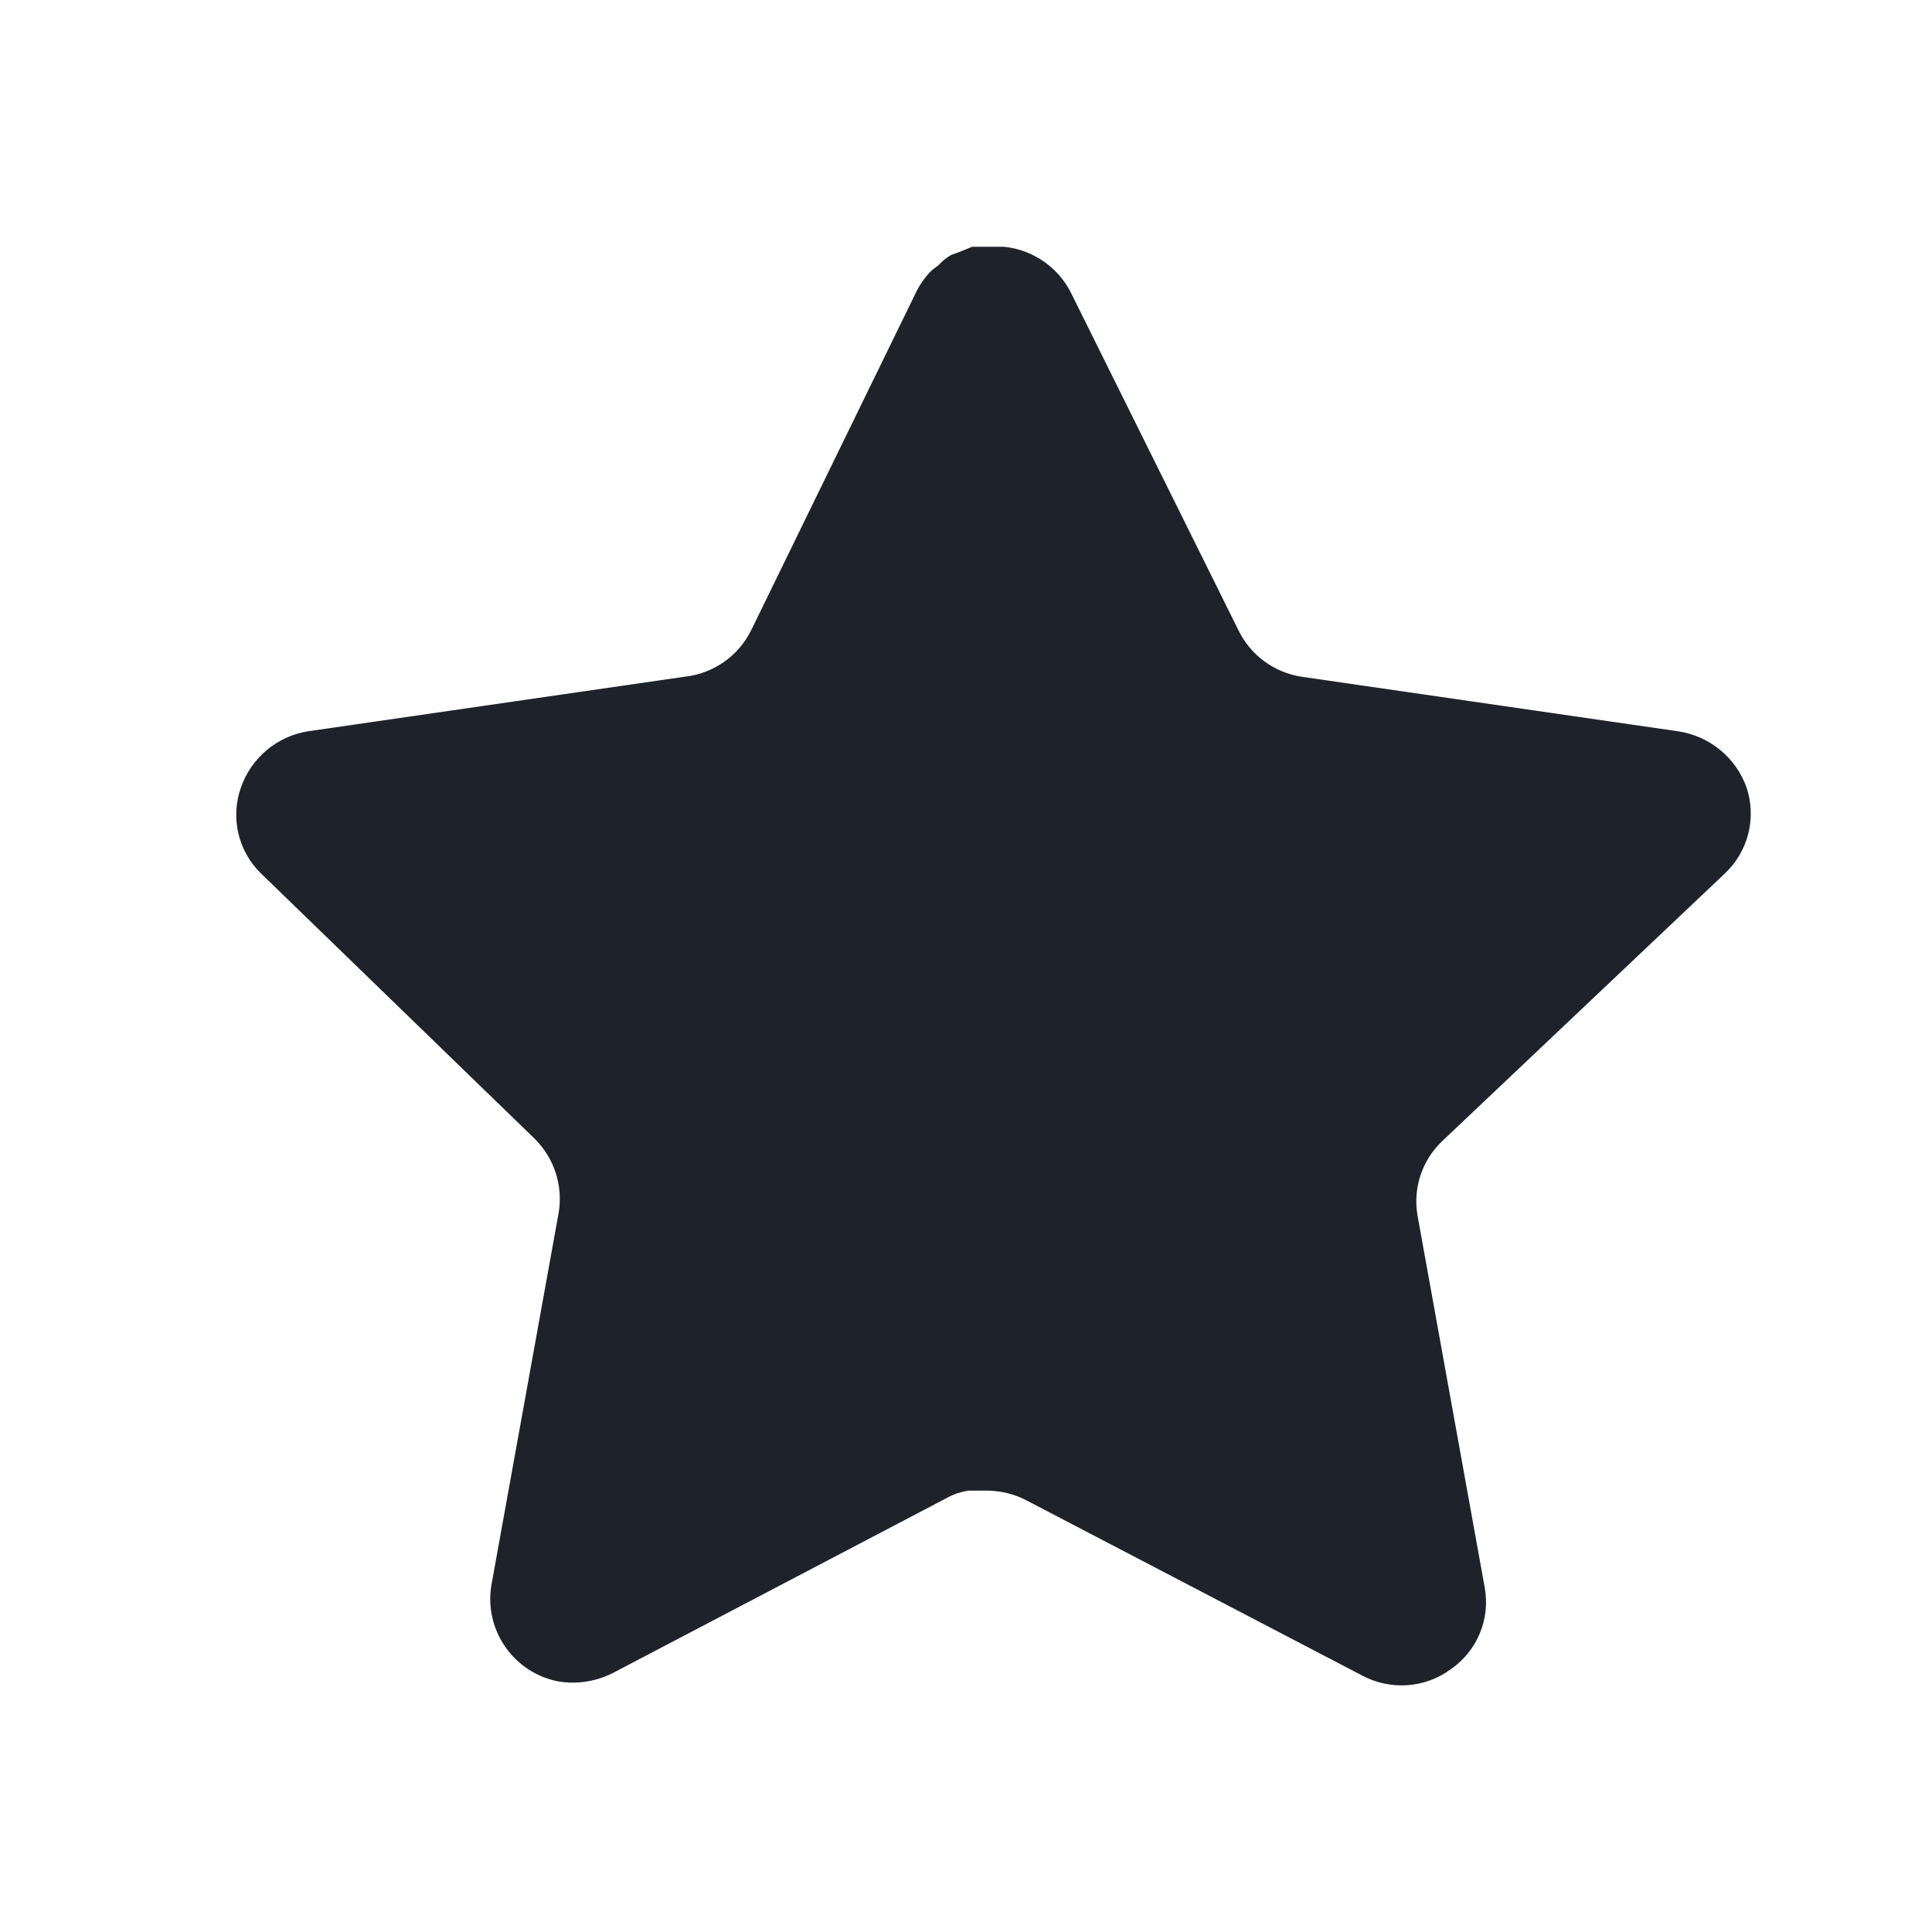 <svg width="18" height="18" viewBox="0 0 18 18" fill="none" xmlns="http://www.w3.org/2000/svg">
<g id="Iconly/Bold/Star">
<g id="Star">
<path id="Star_2" d="M13.431 10.637C13.248 10.814 13.164 11.07 13.206 11.321L13.833 14.792C13.886 15.086 13.762 15.383 13.515 15.553C13.274 15.73 12.953 15.751 12.69 15.61L9.566 13.98C9.457 13.922 9.336 13.892 9.213 13.888H9.022C8.956 13.898 8.891 13.919 8.831 13.951L5.706 15.589C5.552 15.666 5.377 15.694 5.205 15.666C4.788 15.587 4.509 15.19 4.578 14.77L5.205 11.299C5.247 11.046 5.163 10.788 4.98 10.608L2.433 8.139C2.22 7.933 2.146 7.622 2.243 7.342C2.338 7.063 2.579 6.859 2.871 6.813L6.377 6.305C6.643 6.277 6.877 6.115 6.997 5.875L8.542 2.708C8.579 2.637 8.626 2.572 8.683 2.517L8.747 2.468C8.78 2.431 8.818 2.401 8.86 2.376L8.937 2.348L9.057 2.299H9.354C9.619 2.326 9.853 2.485 9.975 2.722L11.54 5.875C11.653 6.106 11.873 6.266 12.126 6.305L15.632 6.813C15.928 6.856 16.176 7.06 16.274 7.342C16.366 7.625 16.286 7.936 16.069 8.139L13.431 10.637Z" fill="#1E222B"/>
</g>
</g>
</svg>
